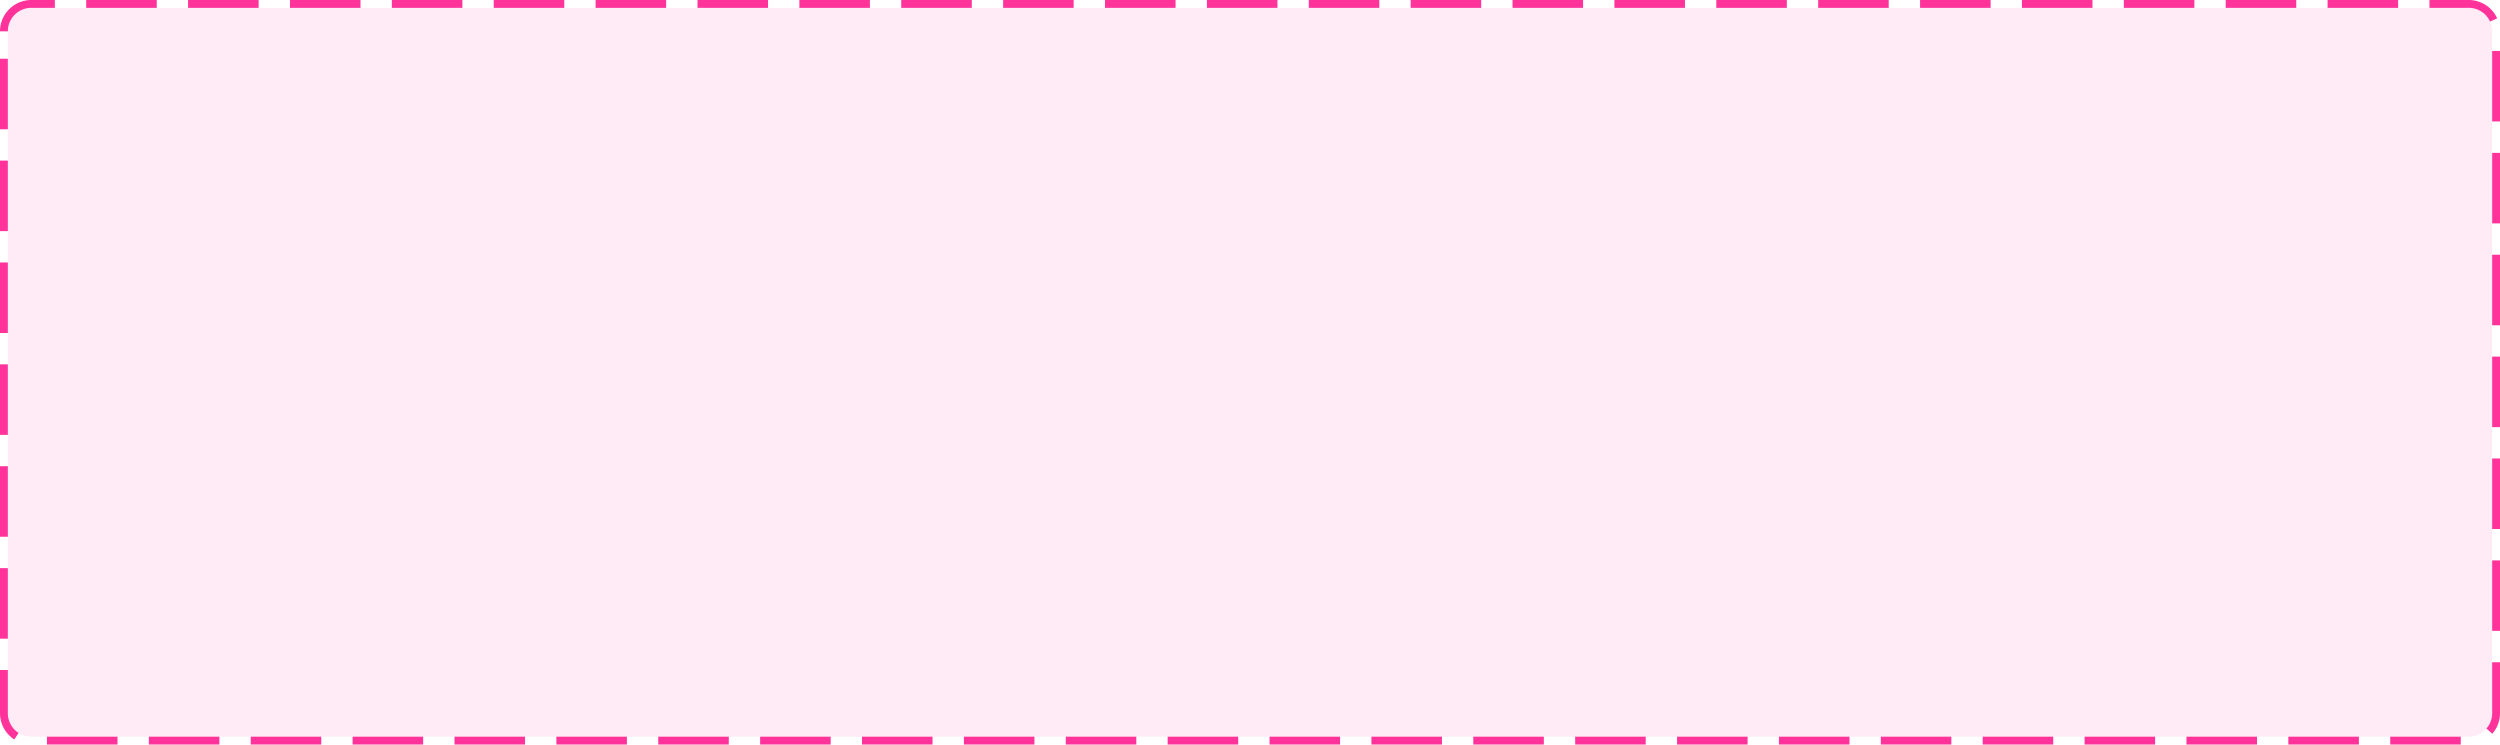 ﻿<?xml version="1.0" encoding="utf-8"?>
<svg version="1.1" xmlns:xlink="http://www.w3.org/1999/xlink" width="319px" height="95px" xmlns="http://www.w3.org/2000/svg">
  <g transform="matrix(1 0 0 1 -578 -1274 )">
    <path d="M 579 1278  A 3 3 0 0 1 582 1275 L 893 1275  A 3 3 0 0 1 896 1278 L 896 1365  A 3 3 0 0 1 893 1368 L 582 1368  A 3 3 0 0 1 579 1365 L 579 1278  Z " fill-rule="nonzero" fill="#ff3399" stroke="none" fill-opacity="0.098" />
    <path d="M 578.5 1278  A 3.5 3.5 0 0 1 582 1274.5 L 893 1274.5  A 3.5 3.5 0 0 1 896.5 1278 L 896.5 1365  A 3.5 3.5 0 0 1 893 1368.5 L 582 1368.5  A 3.5 3.5 0 0 1 578.5 1365 L 578.5 1278  Z " stroke-width="1" stroke-dasharray="9,4" stroke="#ff3399" fill="none" stroke-dashoffset="0.5" />
  </g>
</svg>